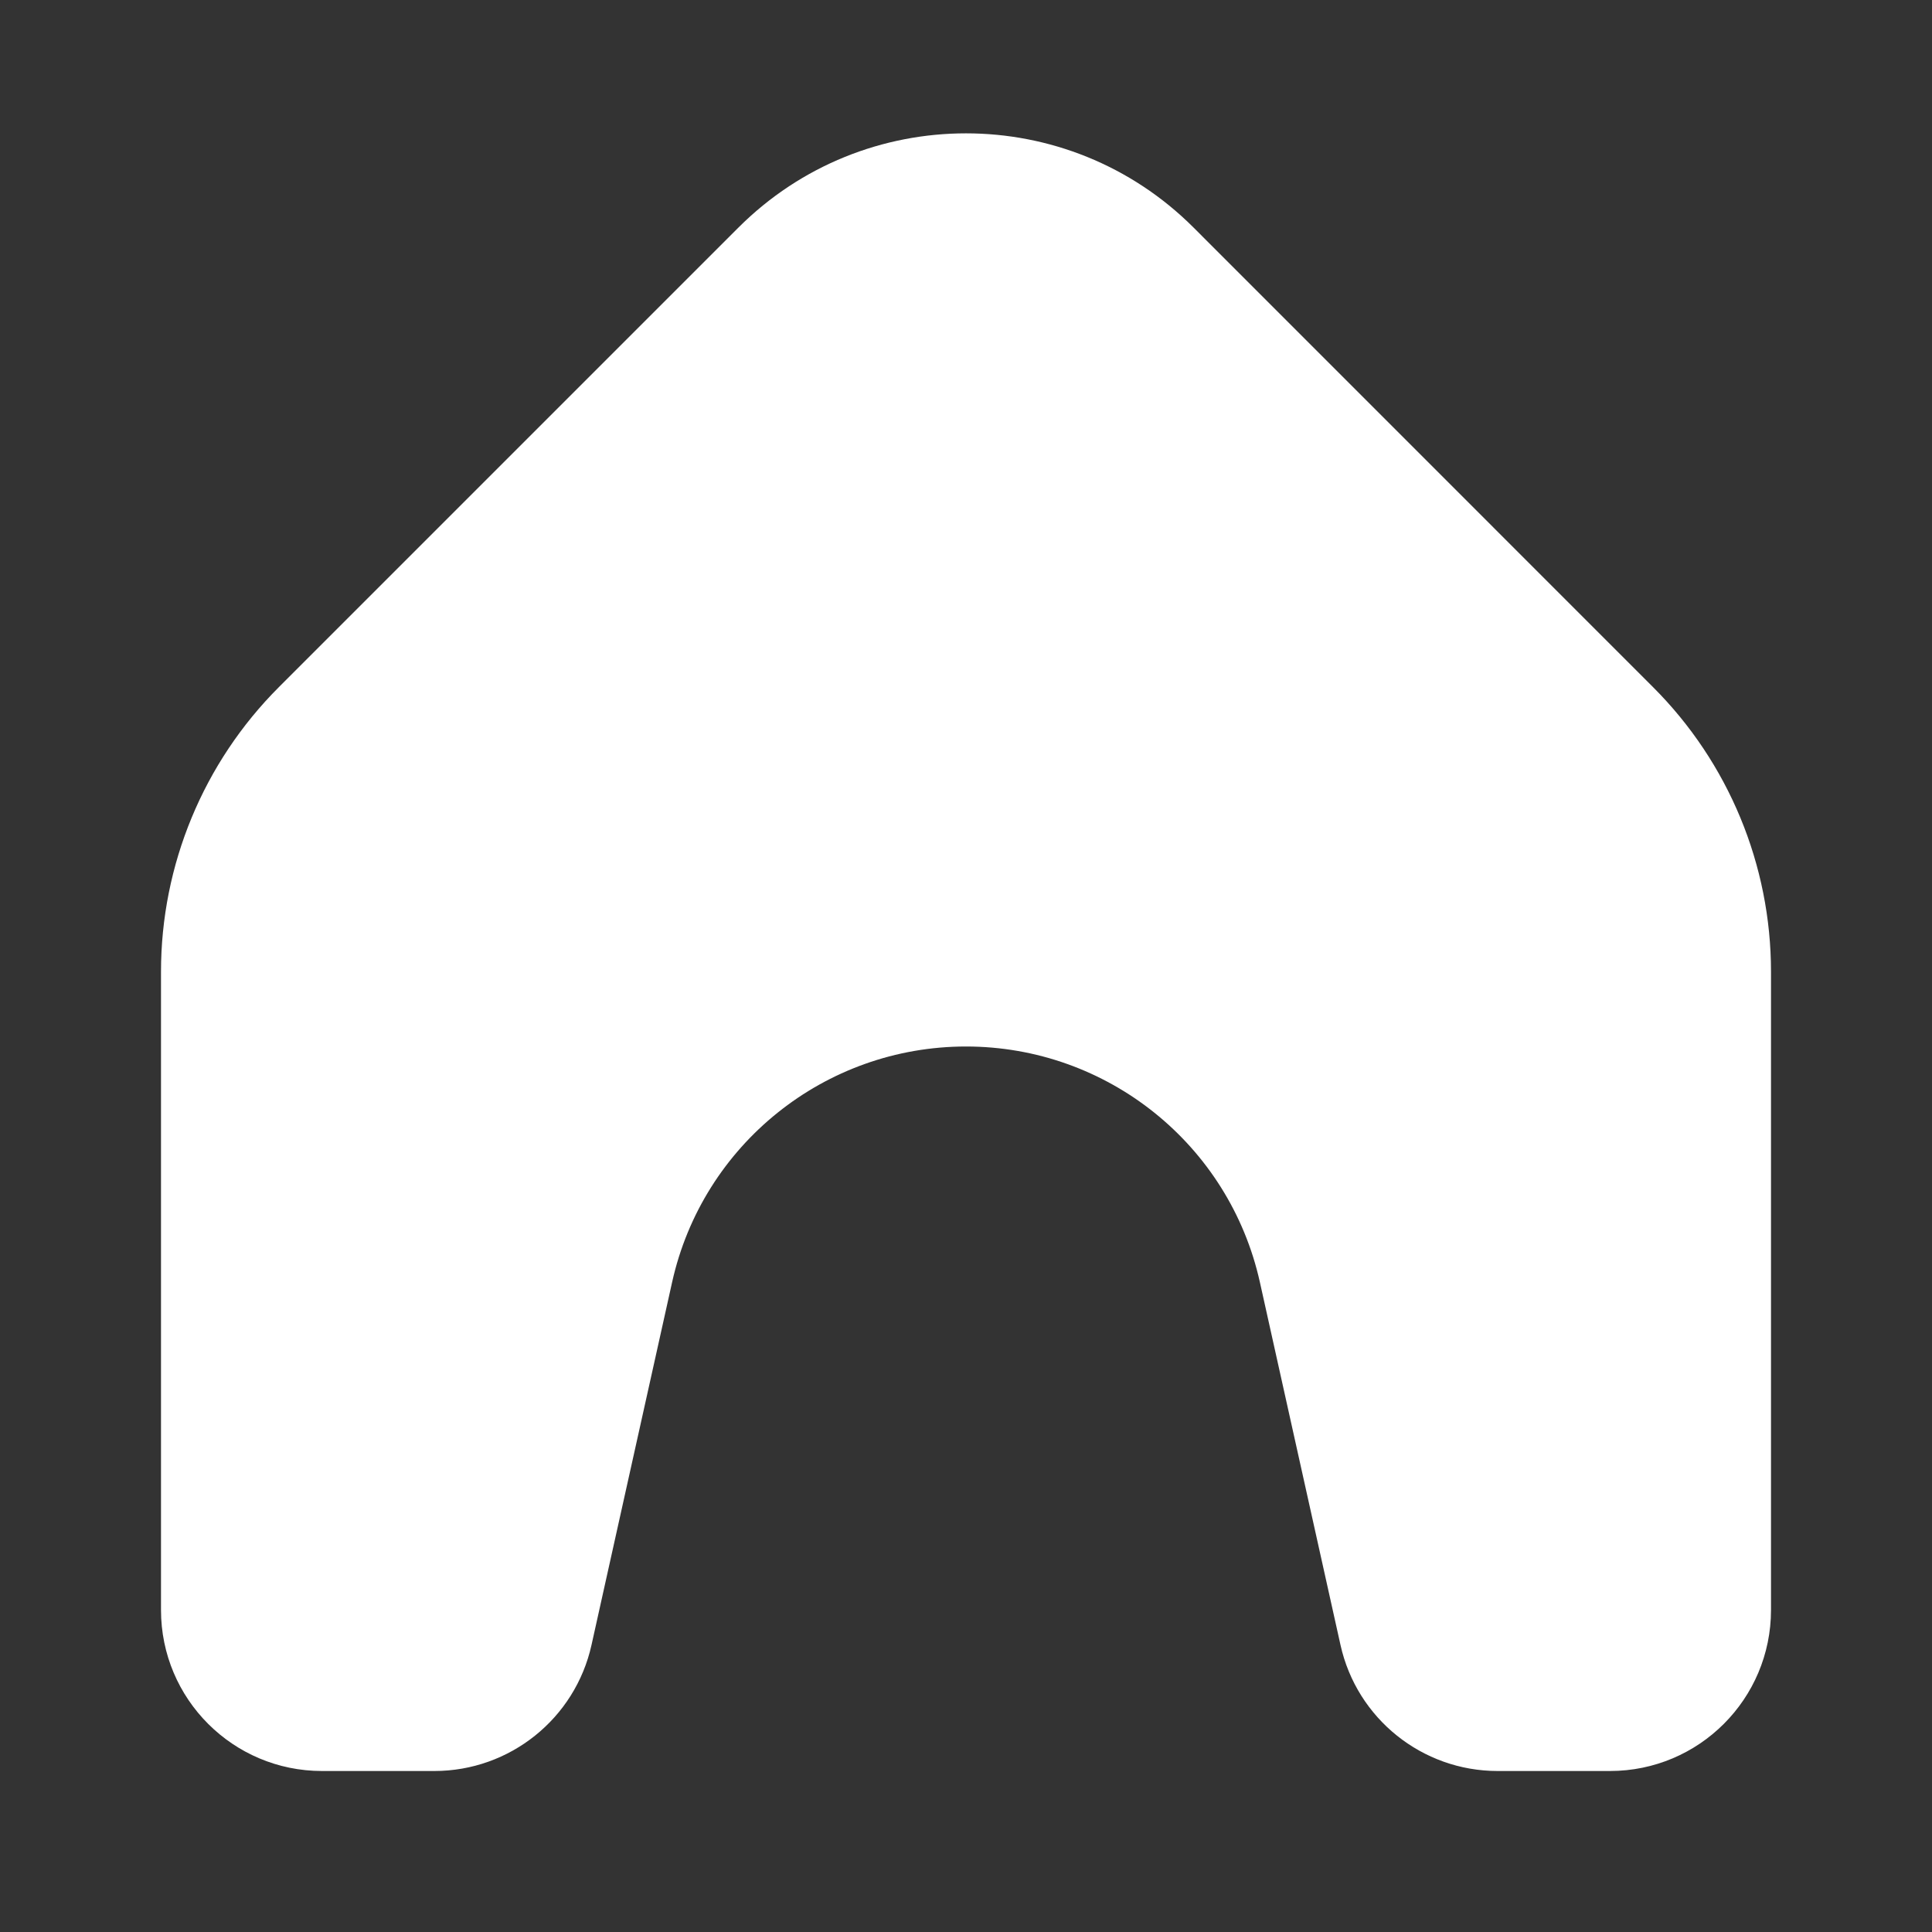 <svg width="24" height="24" viewBox="0 0 24 24" fill="none" xmlns="http://www.w3.org/2000/svg">
<rect x="0" y="0" width="24" height="24" fill="#333333" stroke="none"/>
<path d="M3.464 8.536C2.527 9.473 2 10.745 2 12.071V20C2 21.105 2.895 22 4 22H5.396C6.333 22 7.145 21.349 7.348 20.434L8.349 15.929C8.729 14.217 10.247 13 12 13C13.753 13 15.271 14.217 15.651 15.929L16.652 20.434C16.855 21.349 17.667 22 18.604 22H20C21.105 22 22 21.105 22 20V12.071C22 10.745 21.473 9.473 20.535 8.536L14.828 2.828C13.266 1.266 10.734 1.266 9.172 2.828L3.464 8.536Z" fill="white"/>
</svg>

